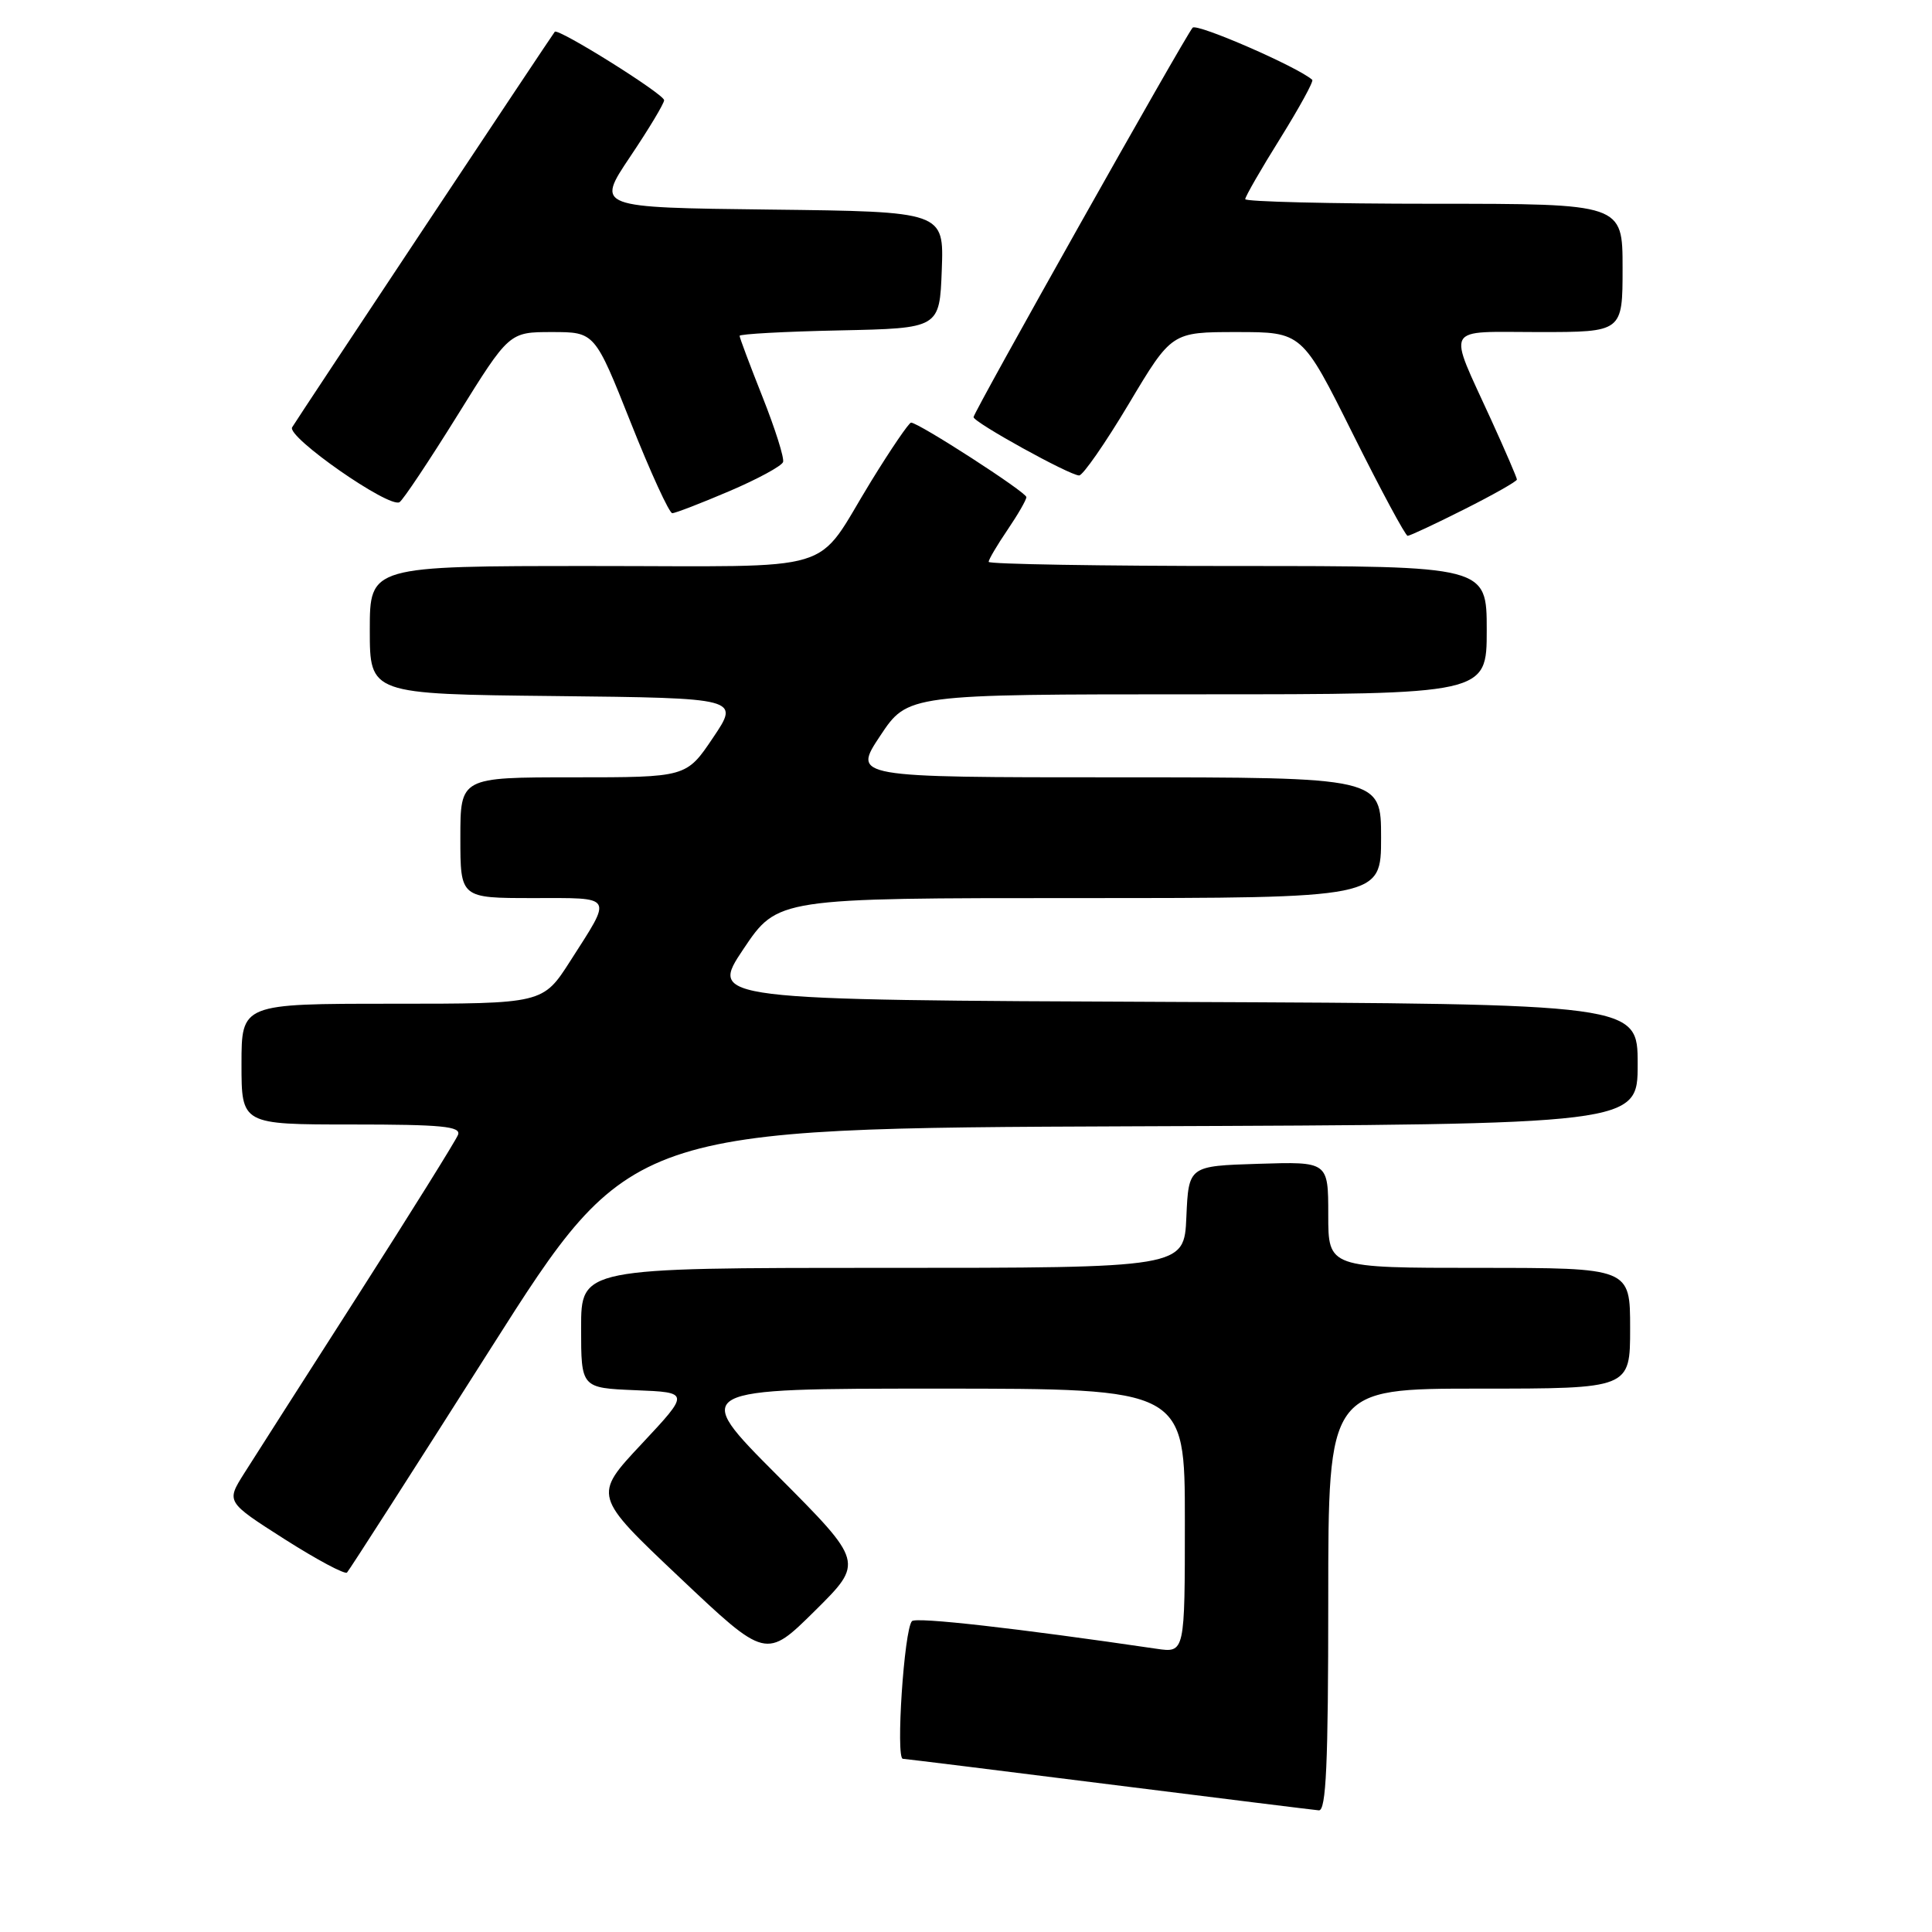 <?xml version="1.0" encoding="UTF-8" standalone="no"?>
<!DOCTYPE svg PUBLIC "-//W3C//DTD SVG 1.1//EN" "http://www.w3.org/Graphics/SVG/1.1/DTD/svg11.dtd" >
<svg xmlns="http://www.w3.org/2000/svg" xmlns:xlink="http://www.w3.org/1999/xlink" version="1.1" viewBox="0 0 256 256">
 <g >
 <path fill="currentColor"
d=" M 176.00 212.00 C 176.00 184.00 176.00 184.00 196.00 184.00 C 216.00 184.00 216.00 184.00 216.00 176.00 C 216.00 168.00 216.00 168.00 196.00 168.00 C 176.00 168.00 176.00 168.00 176.00 160.96 C 176.00 153.92 176.00 153.92 166.75 154.21 C 157.50 154.50 157.50 154.50 157.20 161.25 C 156.91 168.00 156.91 168.00 116.95 168.00 C 77.00 168.00 77.00 168.00 77.00 175.96 C 77.00 183.91 77.00 183.91 84.21 184.21 C 91.41 184.50 91.41 184.50 85.00 191.35 C 78.59 198.19 78.59 198.19 90.05 209.02 C 101.50 219.85 101.50 219.85 107.99 213.43 C 114.47 207.01 114.47 207.01 103.00 195.50 C 91.53 184.00 91.53 184.00 124.27 184.00 C 157.00 184.00 157.00 184.00 157.00 201.51 C 157.00 219.02 157.00 219.02 153.25 218.47 C 134.74 215.75 121.39 214.24 120.84 214.81 C 119.80 215.90 118.67 232.99 119.63 233.05 C 120.11 233.08 132.43 234.60 147.00 236.44 C 161.57 238.27 174.06 239.82 174.75 239.88 C 175.72 239.97 176.00 233.80 176.00 212.00 Z  M 65.02 178.68 C 83.55 149.50 83.55 149.50 150.27 149.24 C 217.00 148.99 217.00 148.99 217.00 141.00 C 217.00 133.02 217.00 133.02 155.49 132.76 C 93.99 132.50 93.99 132.50 98.51 125.75 C 103.04 119.00 103.04 119.00 143.02 119.00 C 183.00 119.00 183.00 119.00 183.00 111.00 C 183.00 103.00 183.00 103.00 147.99 103.00 C 112.98 103.00 112.98 103.00 116.63 97.50 C 120.28 92.00 120.28 92.00 158.64 92.00 C 197.00 92.00 197.00 92.00 197.00 83.50 C 197.00 75.00 197.00 75.00 164.00 75.00 C 145.85 75.00 131.00 74.75 131.00 74.45 C 131.00 74.14 132.12 72.24 133.50 70.21 C 134.87 68.19 136.00 66.24 136.00 65.87 C 136.00 65.22 121.72 56.00 120.72 56.00 C 120.44 56.00 118.06 59.49 115.44 63.75 C 107.75 76.26 111.92 75.00 78.35 75.00 C 49.00 75.00 49.00 75.00 49.00 83.48 C 49.00 91.97 49.00 91.97 73.51 92.23 C 98.02 92.50 98.02 92.50 94.48 97.75 C 90.95 103.00 90.95 103.00 75.97 103.00 C 61.00 103.00 61.00 103.00 61.00 111.00 C 61.00 119.00 61.00 119.00 70.61 119.00 C 81.48 119.00 81.20 118.52 75.57 127.33 C 71.94 133.00 71.94 133.00 51.97 133.00 C 32.00 133.00 32.00 133.00 32.00 141.00 C 32.00 149.00 32.00 149.00 46.61 149.00 C 58.55 149.00 61.12 149.25 60.69 150.37 C 60.40 151.12 54.44 160.68 47.44 171.62 C 40.44 182.55 33.64 193.19 32.34 195.25 C 29.97 199.01 29.97 199.01 37.71 203.95 C 41.97 206.66 45.69 208.65 45.98 208.37 C 46.26 208.09 54.84 194.72 65.02 178.68 Z  M 194.02 67.49 C 197.86 65.56 201.00 63.78 201.00 63.54 C 201.00 63.31 199.47 59.75 197.59 55.63 C 191.77 42.87 191.16 44.00 203.93 44.00 C 215.00 44.00 215.00 44.00 215.00 35.50 C 215.00 27.00 215.00 27.00 190.00 27.00 C 176.25 27.00 165.00 26.72 165.00 26.39 C 165.00 26.05 167.08 22.43 169.63 18.35 C 172.17 14.26 174.09 10.77 173.88 10.58 C 172.02 8.89 158.58 3.04 158.03 3.67 C 157.00 4.85 129.00 54.62 129.00 55.27 C 129.00 55.96 141.75 63.00 142.99 63.00 C 143.49 63.00 146.46 58.73 149.58 53.50 C 155.25 44.00 155.25 44.00 163.89 44.00 C 172.53 44.00 172.53 44.00 179.26 57.50 C 182.96 64.92 186.23 71.00 186.52 71.00 C 186.81 71.00 190.19 69.42 194.02 67.49 Z  M 96.62 65.09 C 100.37 63.49 103.58 61.75 103.76 61.22 C 103.94 60.69 102.71 56.81 101.04 52.60 C 99.37 48.39 98.00 44.75 98.00 44.50 C 98.00 44.26 103.96 43.93 111.25 43.78 C 124.50 43.50 124.50 43.50 124.79 35.77 C 125.08 28.04 125.08 28.04 102.03 27.77 C 78.98 27.50 78.98 27.50 83.49 20.78 C 85.97 17.09 88.00 13.71 88.00 13.28 C 88.00 12.47 73.94 3.68 73.51 4.21 C 73.08 4.74 39.38 55.48 38.71 56.62 C 37.96 57.89 51.57 67.38 52.94 66.54 C 53.41 66.25 56.87 61.06 60.63 55.01 C 67.47 44.00 67.47 44.00 73.14 44.00 C 78.81 44.00 78.81 44.00 83.58 56.00 C 86.20 62.60 88.68 68.00 89.08 68.00 C 89.48 68.00 92.87 66.69 96.62 65.09 Z "/>
</g>
</svg>